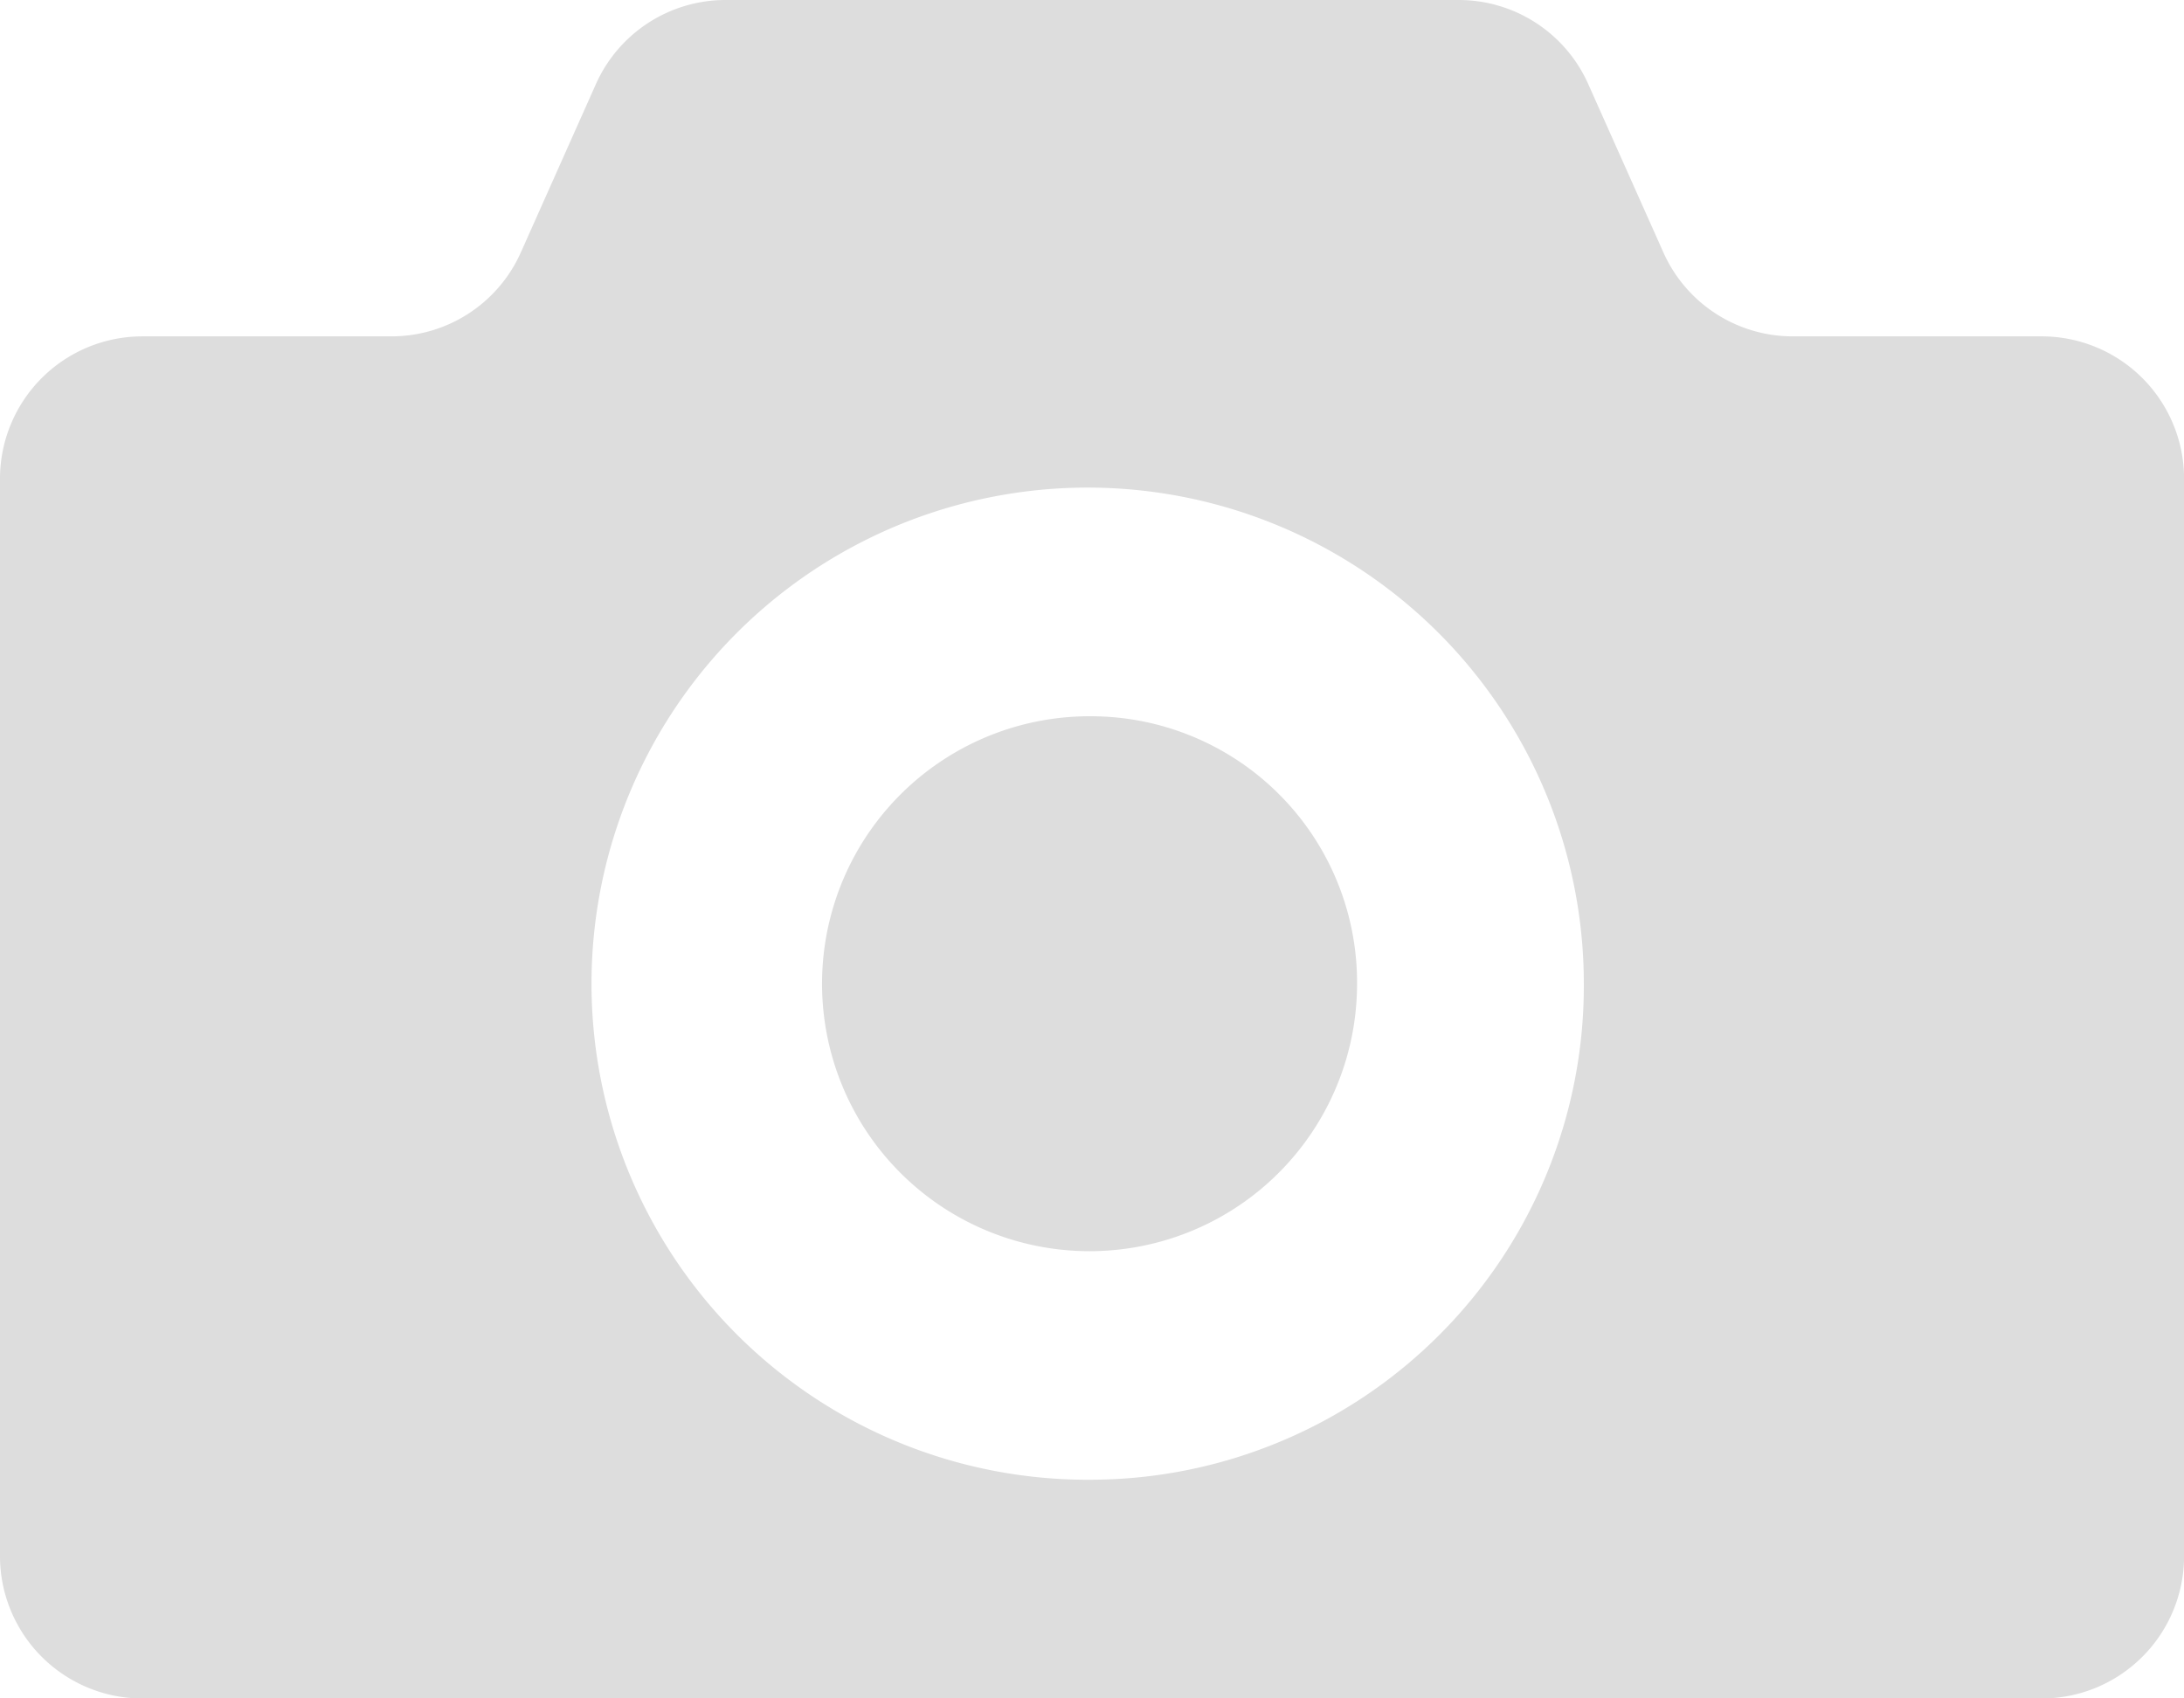<svg xmlns="http://www.w3.org/2000/svg" width="28.999" height="22.555" viewBox="0 0 28.999 22.555">
  <g id="c-image_icon" data-name="c-image_icon" transform="translate(0 -56.89)">
    <path id="パス_793" data-name="パス 793" d="M197.364,224.828a3.552,3.552,0,1,0,3.52,3.552A3.536,3.536,0,0,0,197.364,224.828Z" transform="translate(-182.865 -158.426)" fill="#ddd"/>
    <path id="パス_794" data-name="パス 794" d="M27.117,61.357H23.8a1.881,1.881,0,0,1-1.716-1.12l-.994-2.227a1.883,1.883,0,0,0-1.717-1.12H9.629a1.885,1.885,0,0,0-1.718,1.12l-.993,2.227A1.881,1.881,0,0,1,5.2,61.357H1.882A1.891,1.891,0,0,0,0,63.255V77.546a1.891,1.891,0,0,0,1.882,1.9H27.117A1.891,1.891,0,0,0,29,77.546V63.255A1.891,1.891,0,0,0,27.117,61.357ZM14.5,76.541a6.588,6.588,0,1,1,6.53-6.587A6.558,6.558,0,0,1,14.5,76.541Z" fill="#ddd"/>
  </g>
</svg>